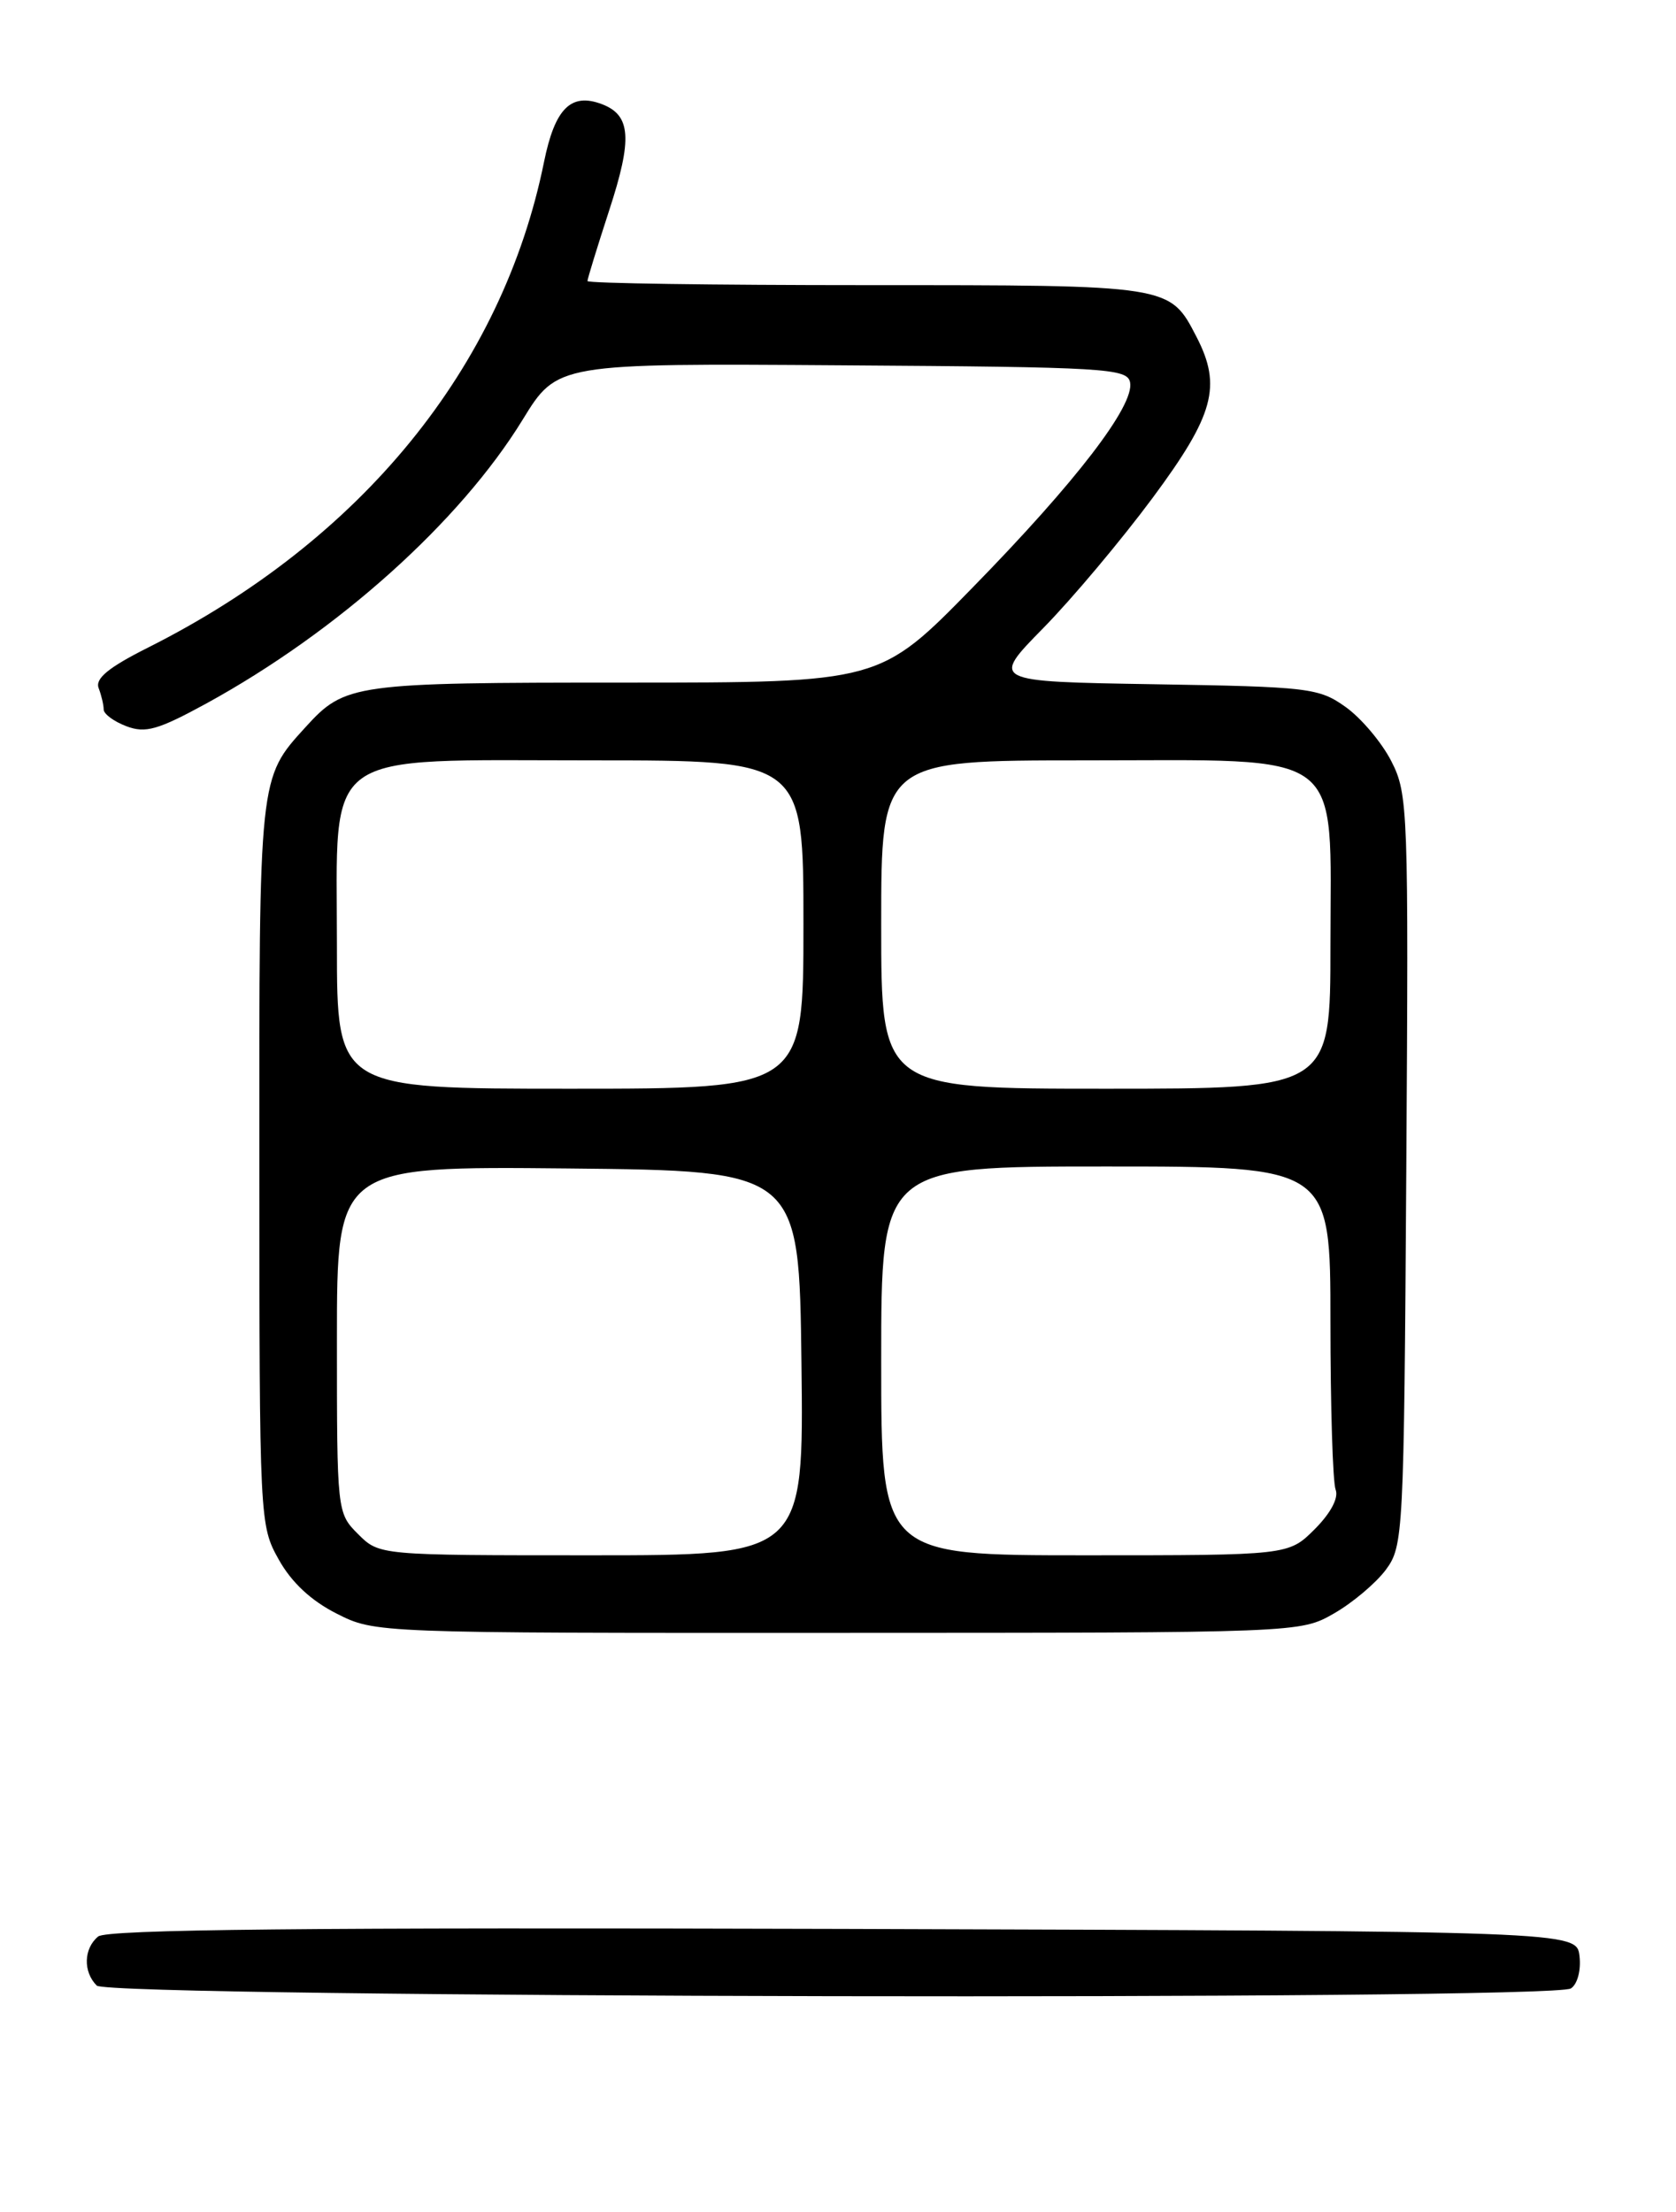 <?xml version="1.0" encoding="UTF-8" standalone="no"?>
<!DOCTYPE svg PUBLIC "-//W3C//DTD SVG 1.1//EN" "http://www.w3.org/Graphics/SVG/1.1/DTD/svg11.dtd" >
<svg xmlns="http://www.w3.org/2000/svg" xmlns:xlink="http://www.w3.org/1999/xlink" version="1.1" viewBox="0 0 194 256">
 <g >
 <path fill="currentColor"
d=" M 181.83 230.13 C 182.59 229.65 183.02 228.03 182.83 226.39 C 182.50 223.50 182.50 223.50 97.61 223.24 C 35.72 223.06 12.35 223.29 11.36 224.12 C 9.68 225.51 9.60 228.20 11.20 229.80 C 12.62 231.22 179.60 231.54 181.83 230.13 Z  M 154.41 186.73 C 156.55 185.51 159.25 183.23 160.41 181.68 C 162.44 178.93 162.51 177.71 162.78 135.45 C 163.05 93.66 162.99 91.89 161.05 88.10 C 159.95 85.94 157.57 83.12 155.77 81.83 C 152.67 79.62 151.54 79.48 133.59 79.19 C 114.68 78.88 114.68 78.88 120.76 72.69 C 124.11 69.28 129.80 62.50 133.42 57.62 C 140.53 48.03 141.44 44.69 138.51 39.01 C 135.38 32.96 135.61 33.00 100.28 33.00 C 82.52 33.00 68.00 32.79 68.00 32.53 C 68.00 32.27 69.13 28.60 70.51 24.36 C 73.23 16.05 73.04 13.33 69.66 12.05 C 66.08 10.70 64.23 12.55 62.97 18.75 C 58.14 42.53 41.85 62.52 17.17 74.93 C 12.55 77.25 10.99 78.53 11.42 79.64 C 11.74 80.48 12.00 81.59 12.00 82.11 C 12.00 82.63 13.18 83.50 14.63 84.05 C 16.84 84.89 18.29 84.47 23.88 81.42 C 39.10 73.08 53.24 60.40 60.50 48.57 C 64.50 42.05 64.50 42.05 97.49 42.28 C 128.05 42.48 130.50 42.63 130.81 44.26 C 131.33 46.93 124.55 55.76 112.61 67.97 C 101.84 79.00 101.84 79.00 72.37 79.00 C 40.88 79.00 39.94 79.13 35.37 84.15 C 29.95 90.11 30.00 89.66 30.02 134.70 C 30.03 176.11 30.05 176.54 32.27 180.50 C 33.74 183.14 36.03 185.27 38.97 186.75 C 43.42 189.00 43.42 189.00 96.96 188.98 C 150.50 188.97 150.50 188.97 154.41 186.73 Z  M 41.45 177.55 C 39.01 175.10 39.00 175.00 39.00 155.03 C 39.00 134.97 39.00 134.97 65.75 135.23 C 92.50 135.50 92.50 135.50 92.77 157.75 C 93.04 180.00 93.04 180.00 68.47 180.00 C 43.91 180.00 43.91 180.00 41.45 177.55 Z  M 102.00 157.50 C 102.00 135.00 102.00 135.00 128.00 135.00 C 154.00 135.00 154.00 135.00 154.00 152.92 C 154.00 162.77 154.27 171.54 154.60 172.40 C 154.97 173.36 154.04 175.11 152.18 176.98 C 149.15 180.00 149.15 180.00 125.58 180.00 C 102.00 180.00 102.00 180.00 102.00 157.50 Z  M 39.00 109.45 C 39.00 86.41 36.80 88.00 68.65 88.00 C 93.00 88.00 93.00 88.00 93.00 107.00 C 93.00 126.00 93.00 126.00 66.00 126.00 C 39.00 126.00 39.00 126.00 39.00 109.45 Z  M 102.00 107.00 C 102.00 88.00 102.00 88.00 125.55 88.00 C 156.15 88.00 154.00 86.38 154.00 109.45 C 154.00 126.00 154.00 126.00 128.00 126.00 C 102.00 126.00 102.00 126.00 102.00 107.00 Z "/>
</g>
</svg>
